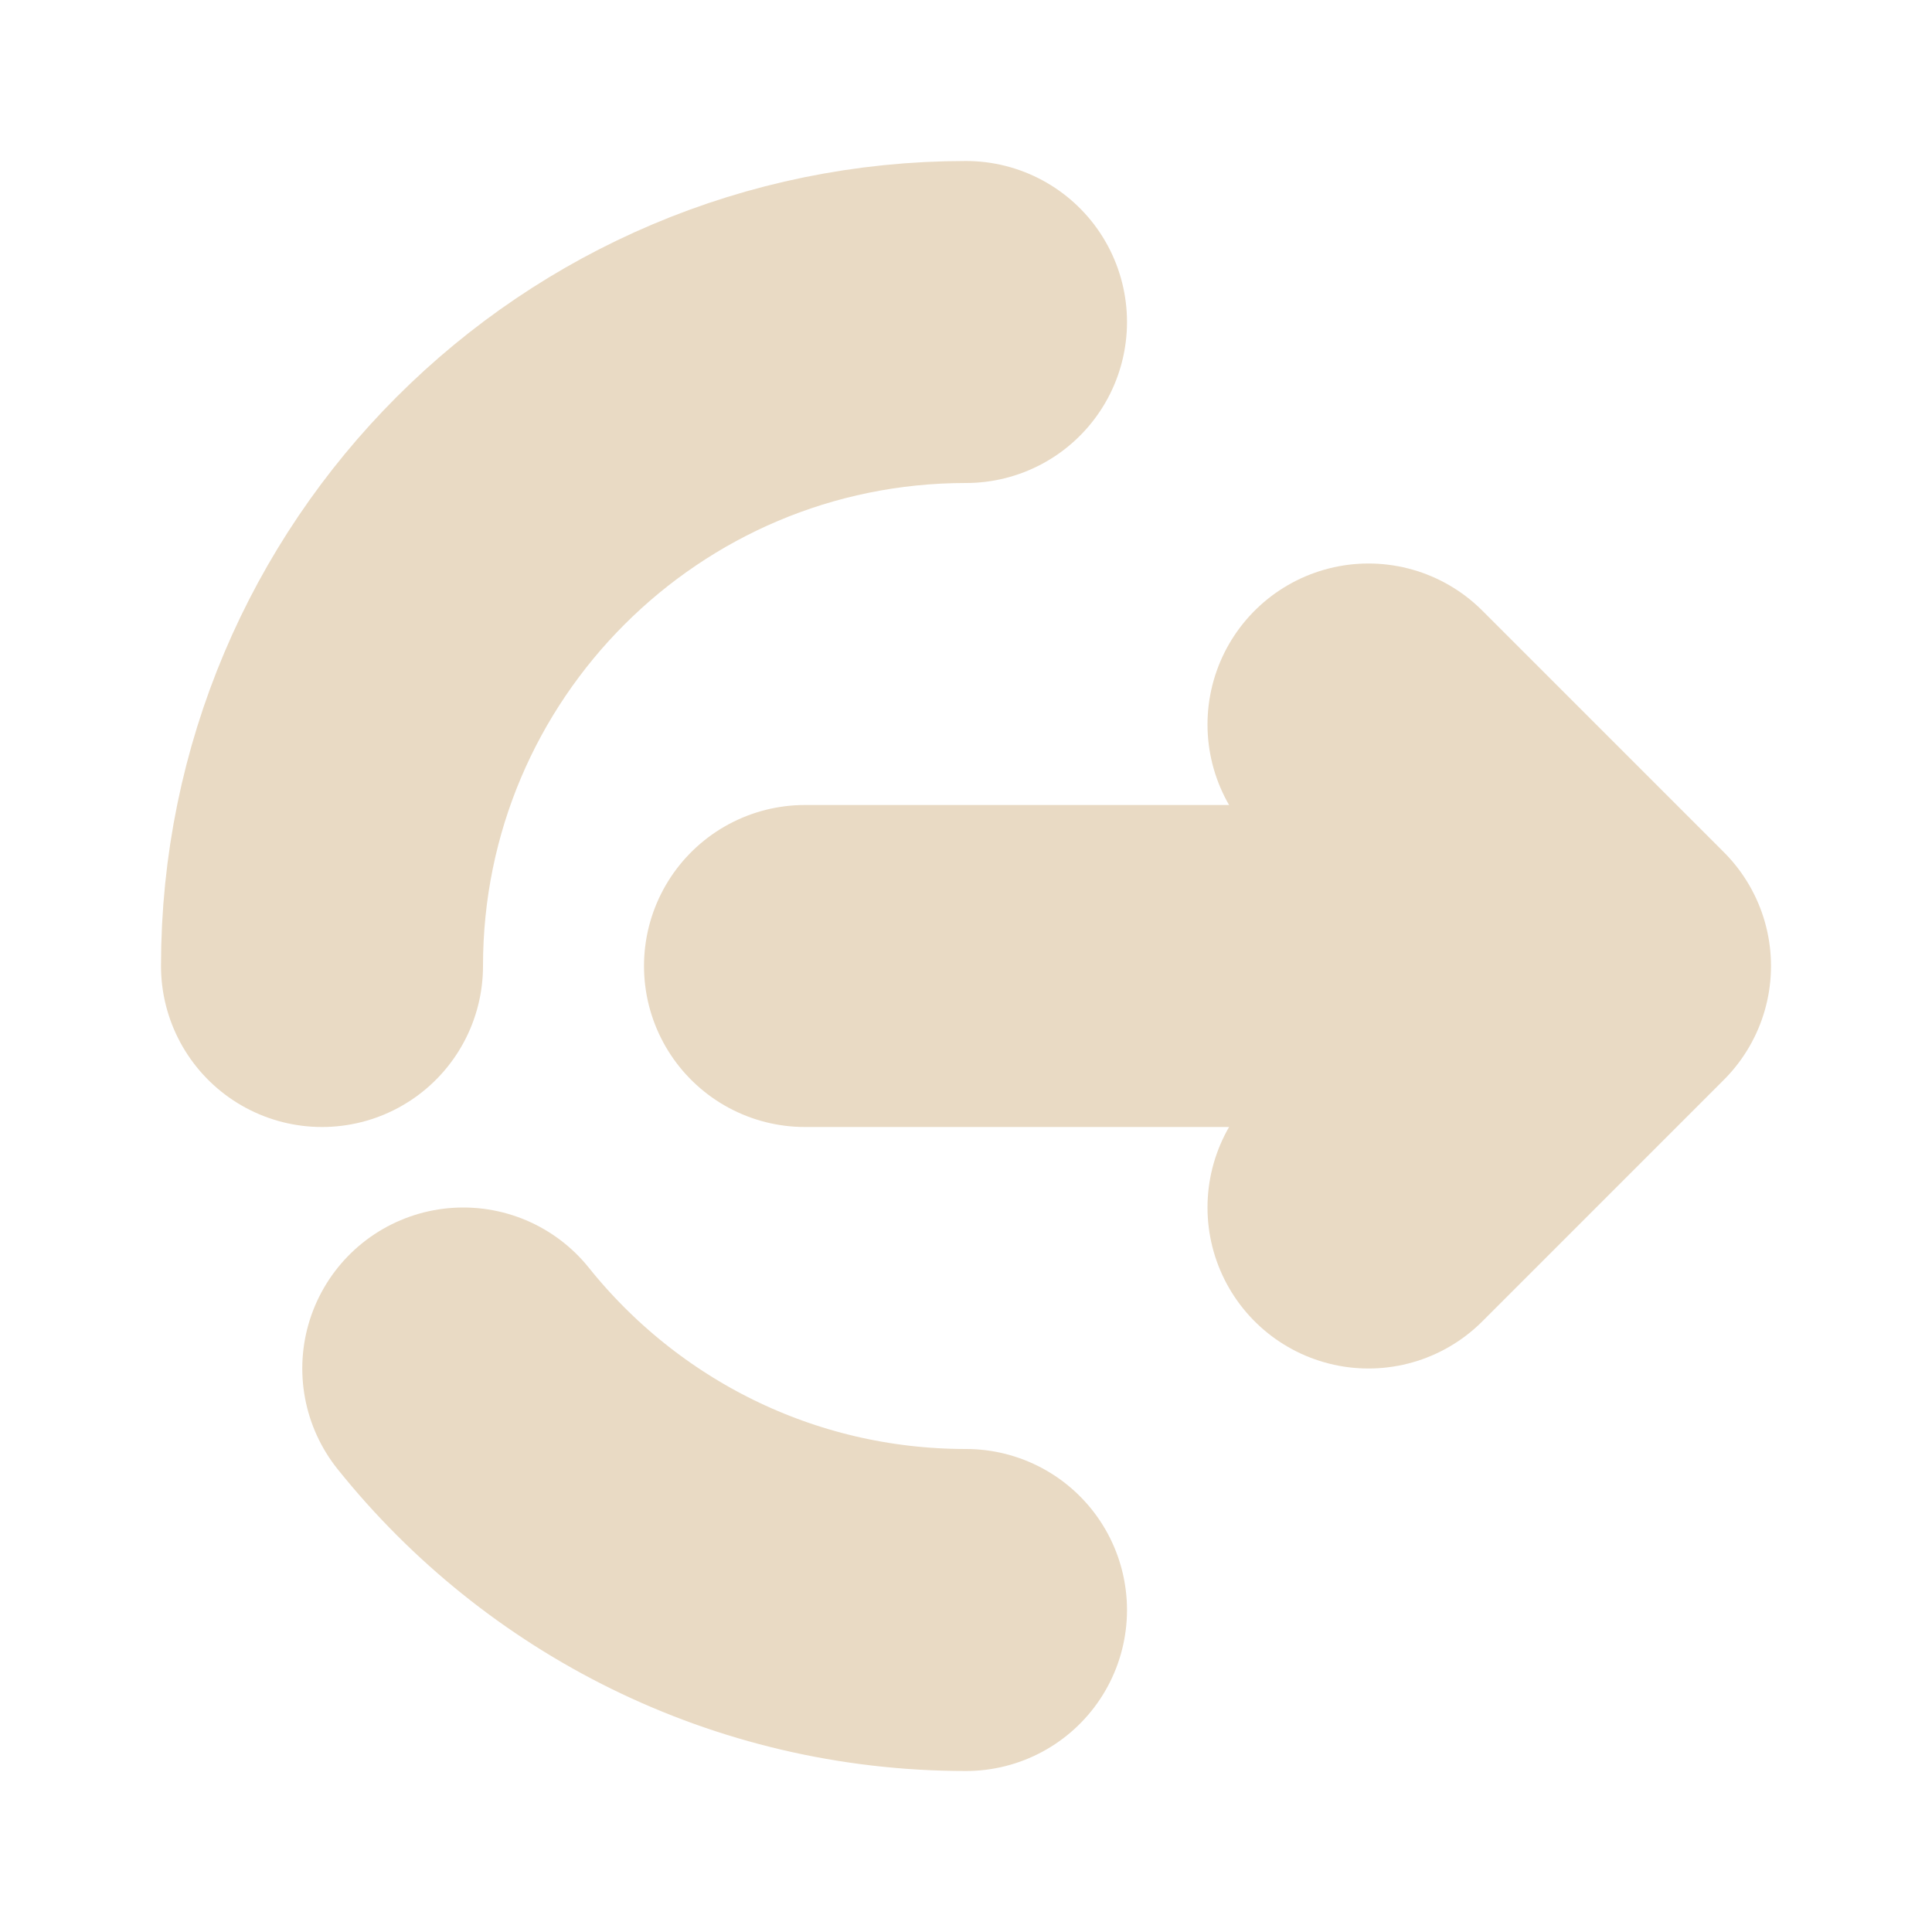 <svg width="30" height="30" viewBox="0 0 24 24" fill="none" xmlns="http://www.w3.org/2000/svg">
  <path d="M10 12H20M20 12L17 9M20 12L17 15" stroke="#E9DAC4" stroke-width="4" stroke-linecap="round" stroke-linejoin="round"/>
  <path d="M4 12C4 7.582 7.582 4 12 4M12 20C9.474 20 7.221 18.829 5.755 17" stroke="#E9DAC4" stroke-width="4" stroke-linecap="round"/>
</svg>
